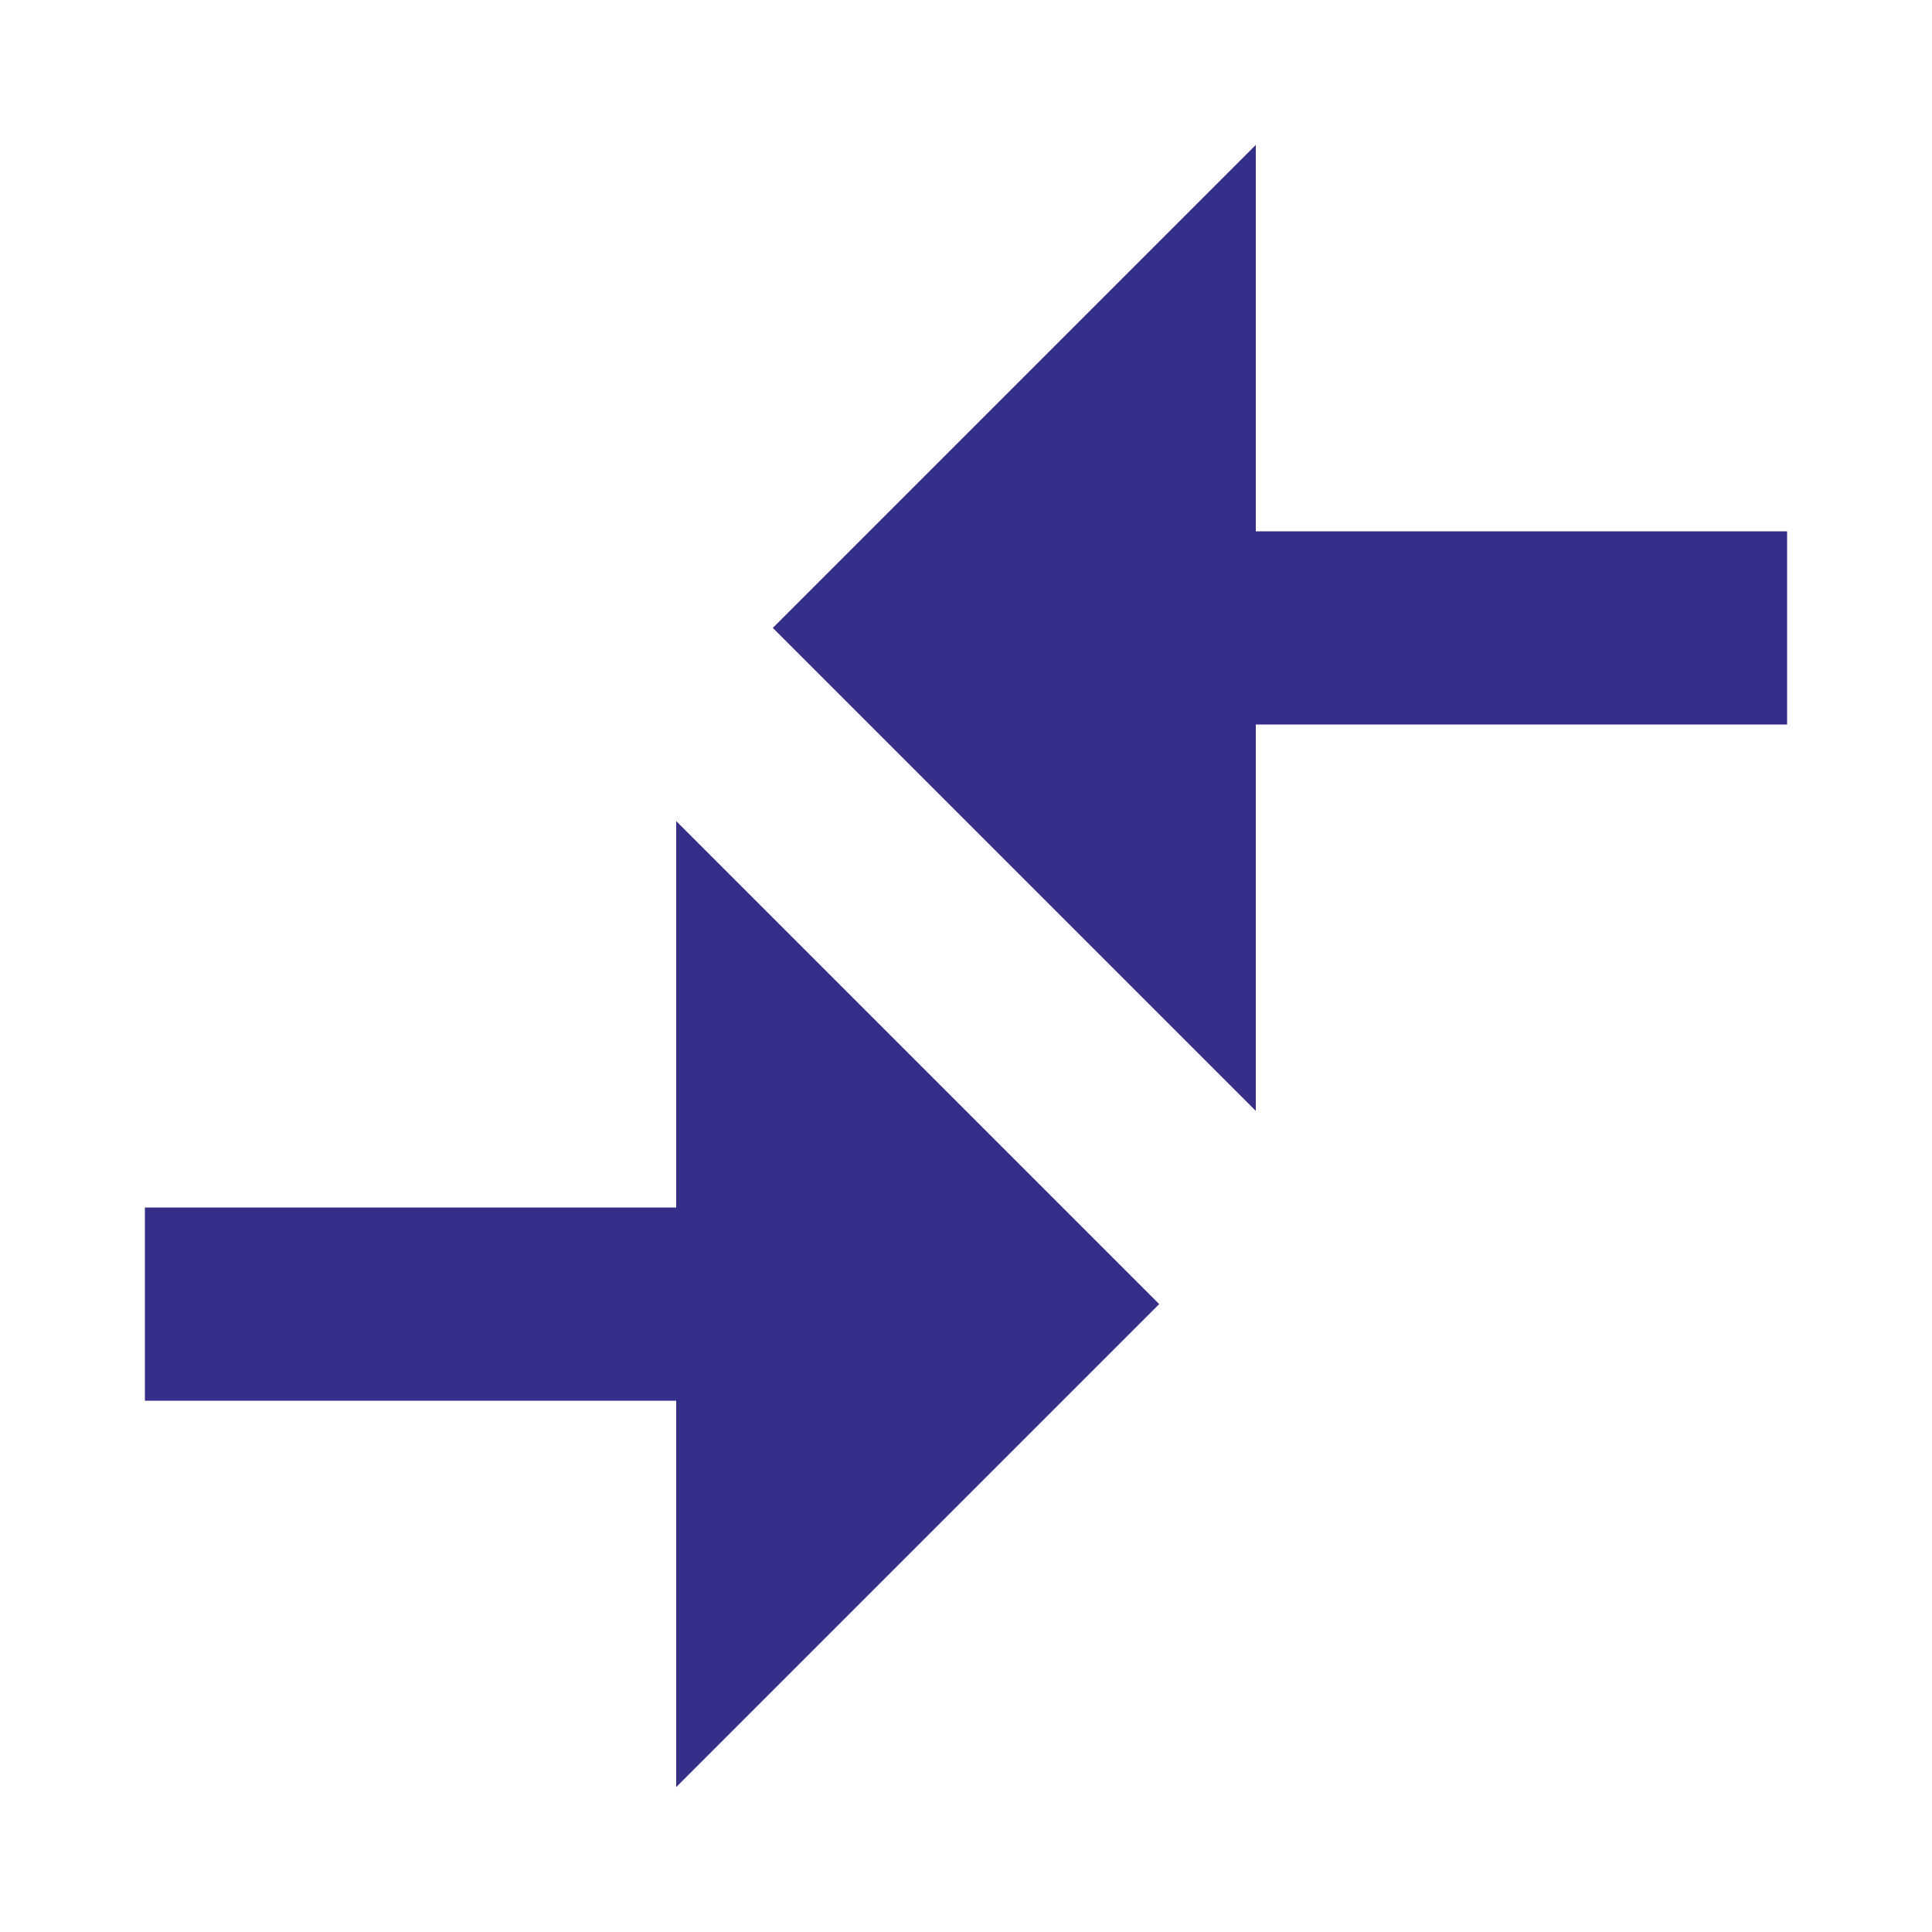 <svg width="40" height="40" viewBox="0 0 40 40" fill="none" xmlns="http://www.w3.org/2000/svg">
<path fill-rule="evenodd" clip-rule="evenodd" d="M14 37L24 27L14 17V25H3V29H14V37Z" fill="#362F8A"/>
<path fill-rule="evenodd" clip-rule="evenodd" d="M26 23L16 13L26 3V11H37V15H26V23Z" fill="#362F8A"/>
</svg>

